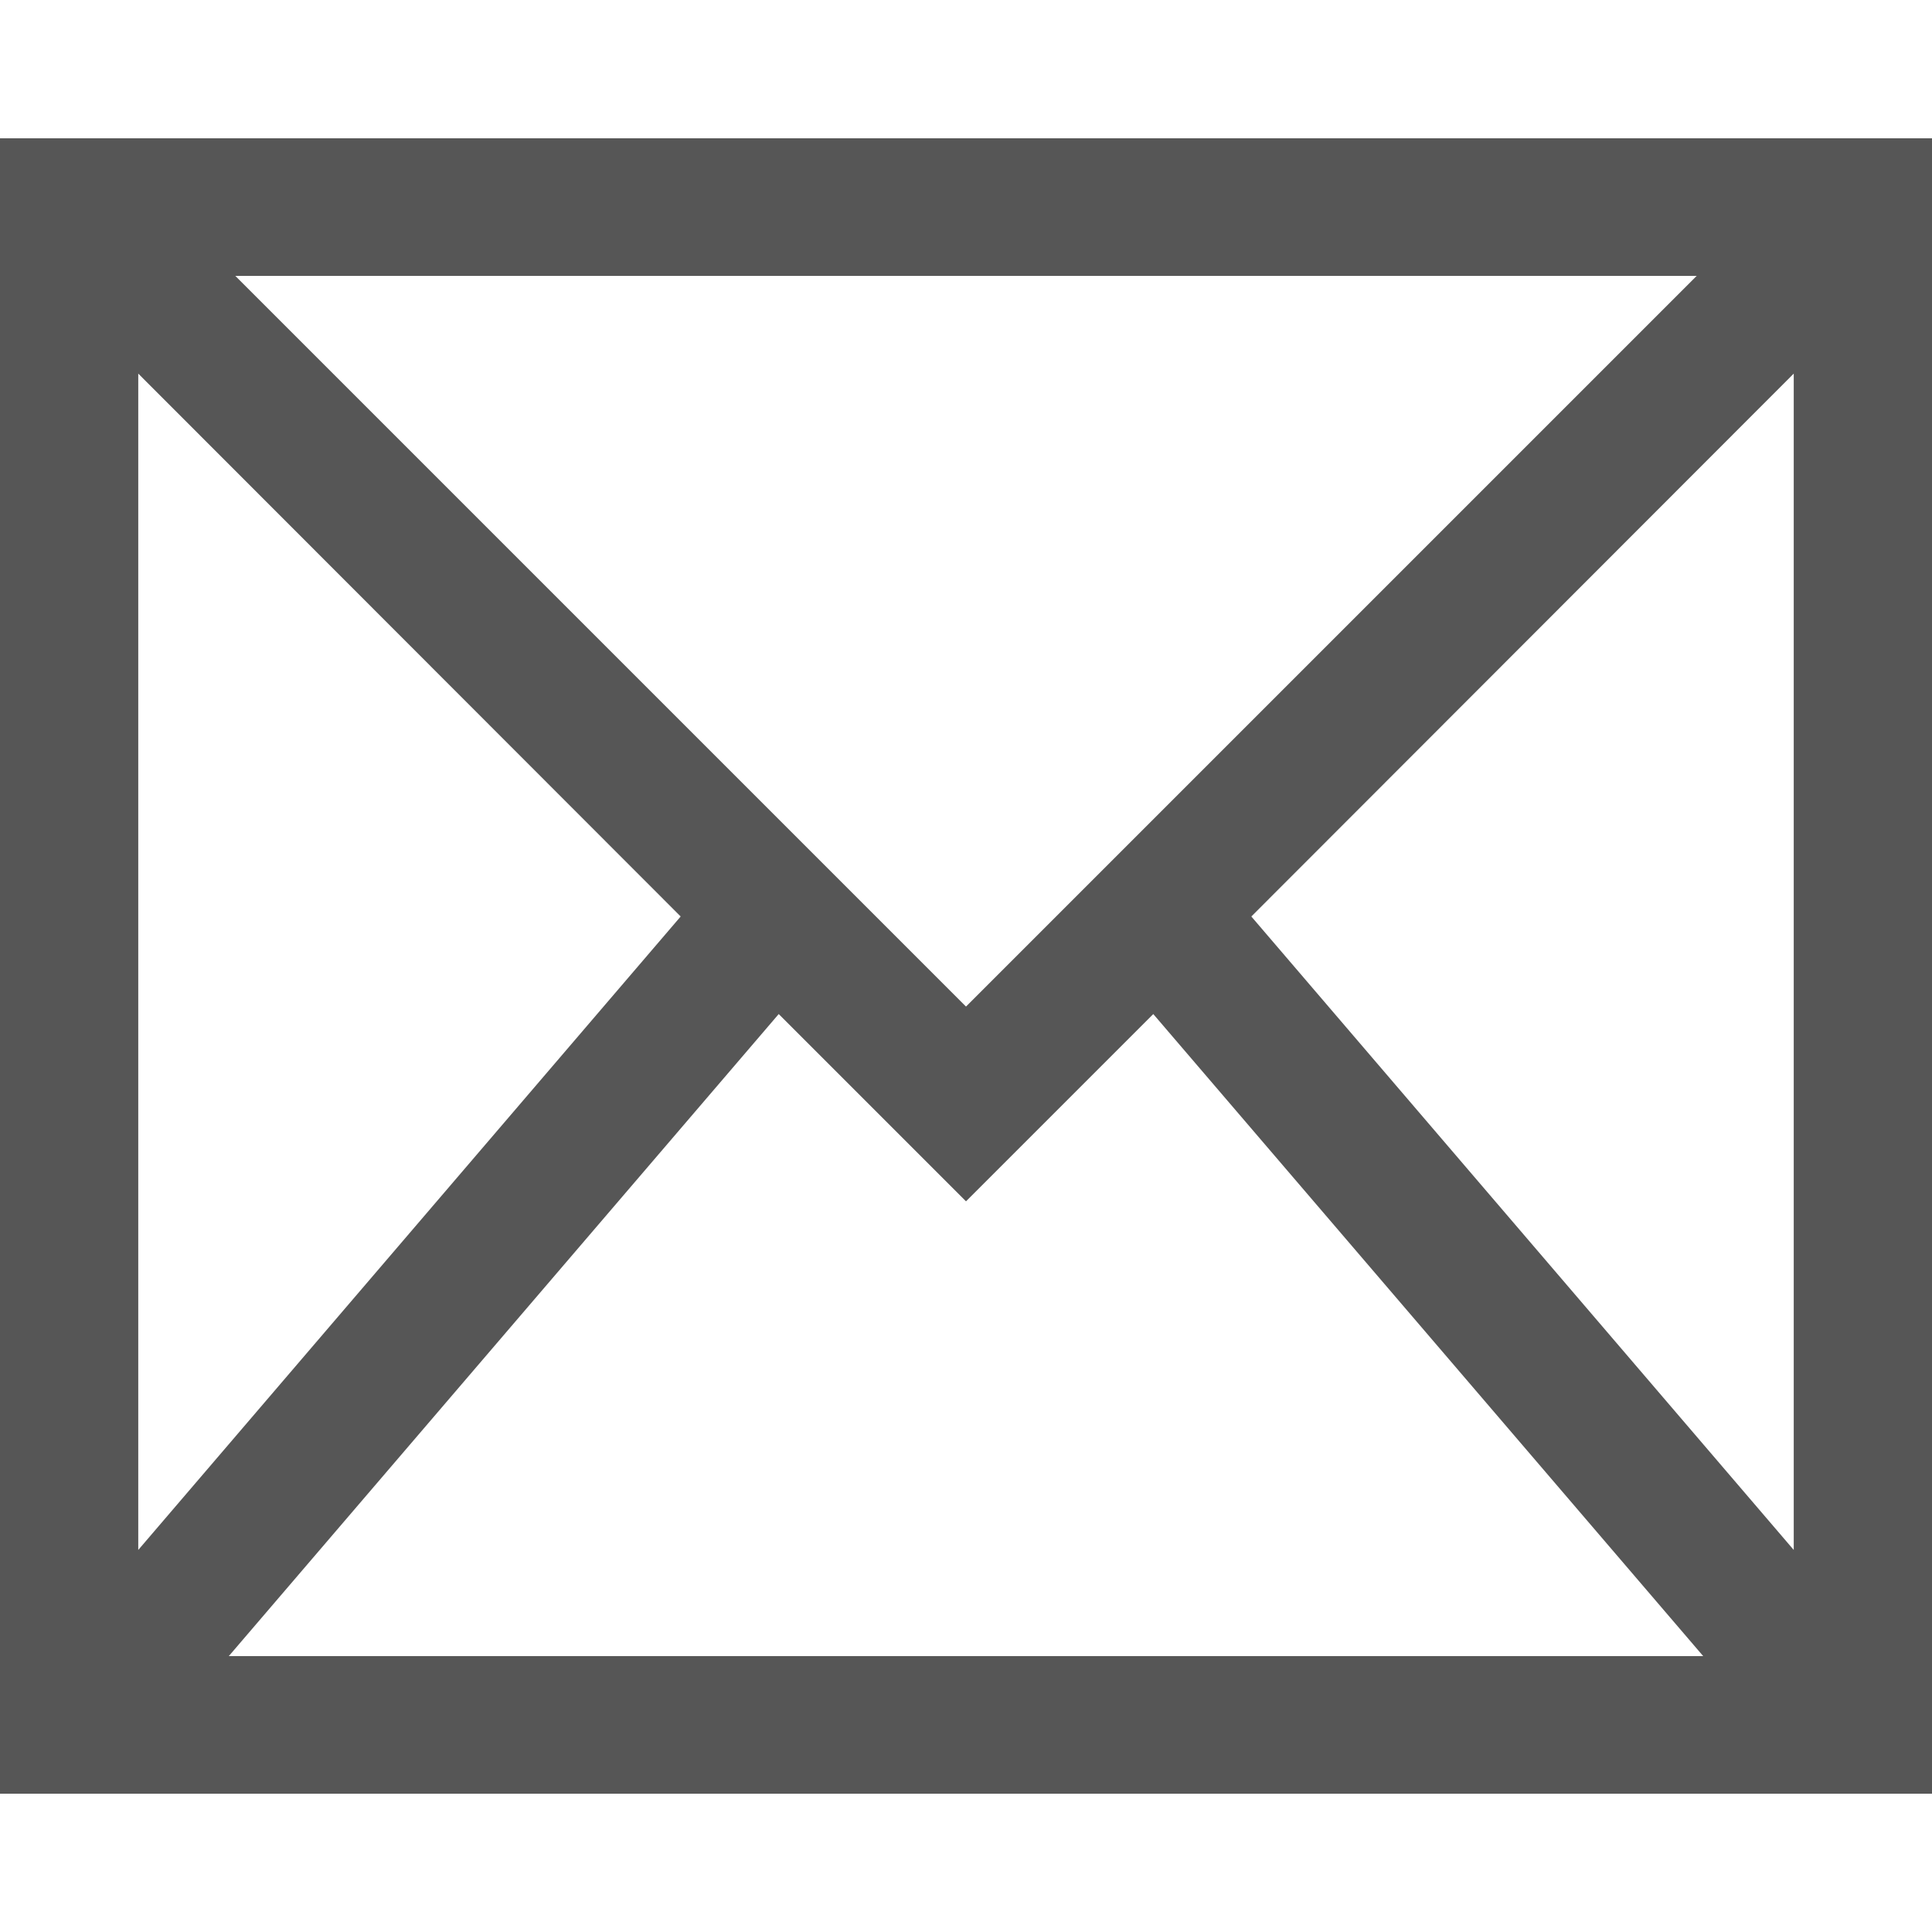
<svg xmlns="http://www.w3.org/2000/svg" xmlns:xlink="http://www.w3.org/1999/xlink" width="16px" height="16px" viewBox="0 0 16 16" version="1.1">
<g id="surface1">
<path style=" stroke:none;fill-rule:nonzero;fill:#565656;fill-opacity:1;" d="M 0 1.145 L 0 14.855 L 16 14.855 L 16 1.145 Z M 1.949 2.285 L 14.051 2.285 L 8 8.336 Z M 1.145 3.094 L 5.637 7.59 L 1.145 12.836 Z M 14.855 3.094 L 14.855 12.836 L 10.363 7.59 Z M 6.449 8.398 L 8 9.949 L 9.551 8.398 L 14.105 13.715 L 1.895 13.715 Z M 6.449 8.398 "/>
</g>
</svg>
